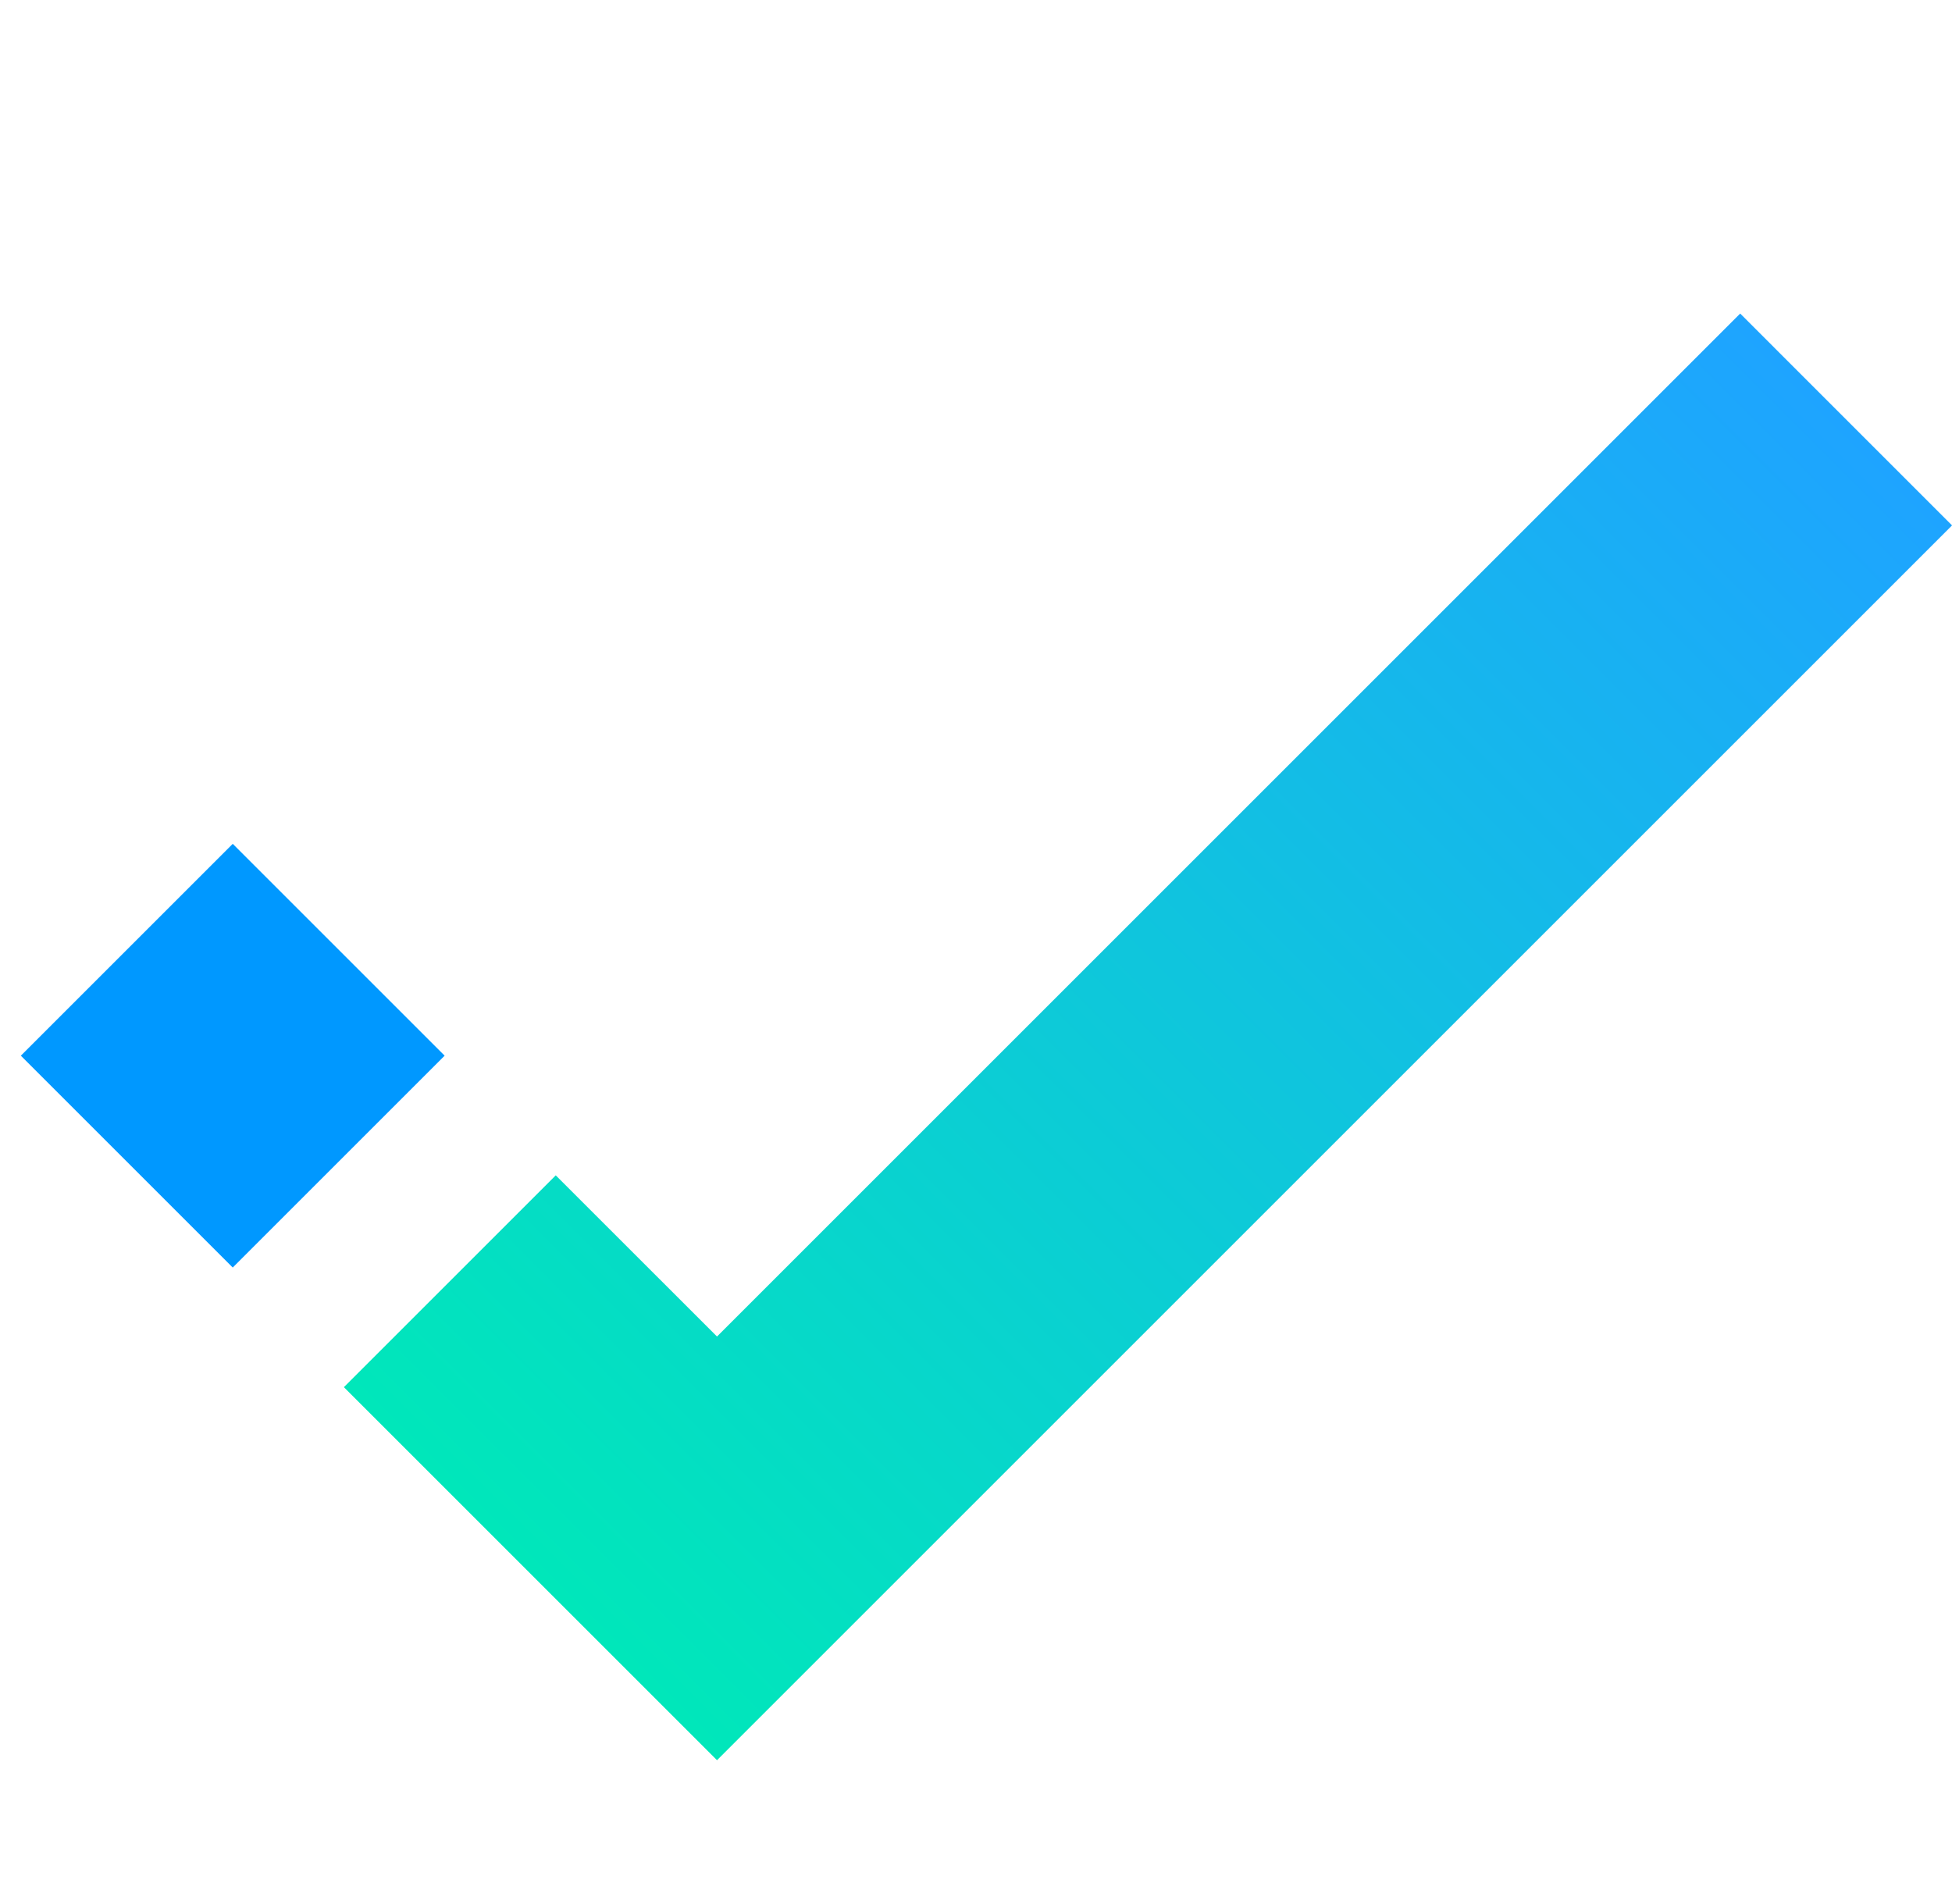 <svg width="41" height="40" viewBox="0 0 41 40" fill="none" xmlns="http://www.w3.org/2000/svg">
<path fill-rule="evenodd" clip-rule="evenodd" d="M7.223 29.142L11.673 24.692L15.06 28.078L36.551 6.587L41.001 11.038L15.06 36.979L7.223 29.142Z" fill="url(#paint0_linear_474_7436)"/>
<rect x="0.438" y="22.178" width="6.294" height="6.294" transform="rotate(-45 0.438 22.178)" fill="#0098FF"/>
<defs>
<linearGradient id="paint0_linear_474_7436" x1="37.083" y1="7.119" x2="11.141" y2="33.061" gradientUnits="userSpaceOnUse">
<stop stop-color="#1EA4FF"/>
<stop offset="1" stop-color="#00E7BA"/>
</linearGradient>
</defs>
</svg>
